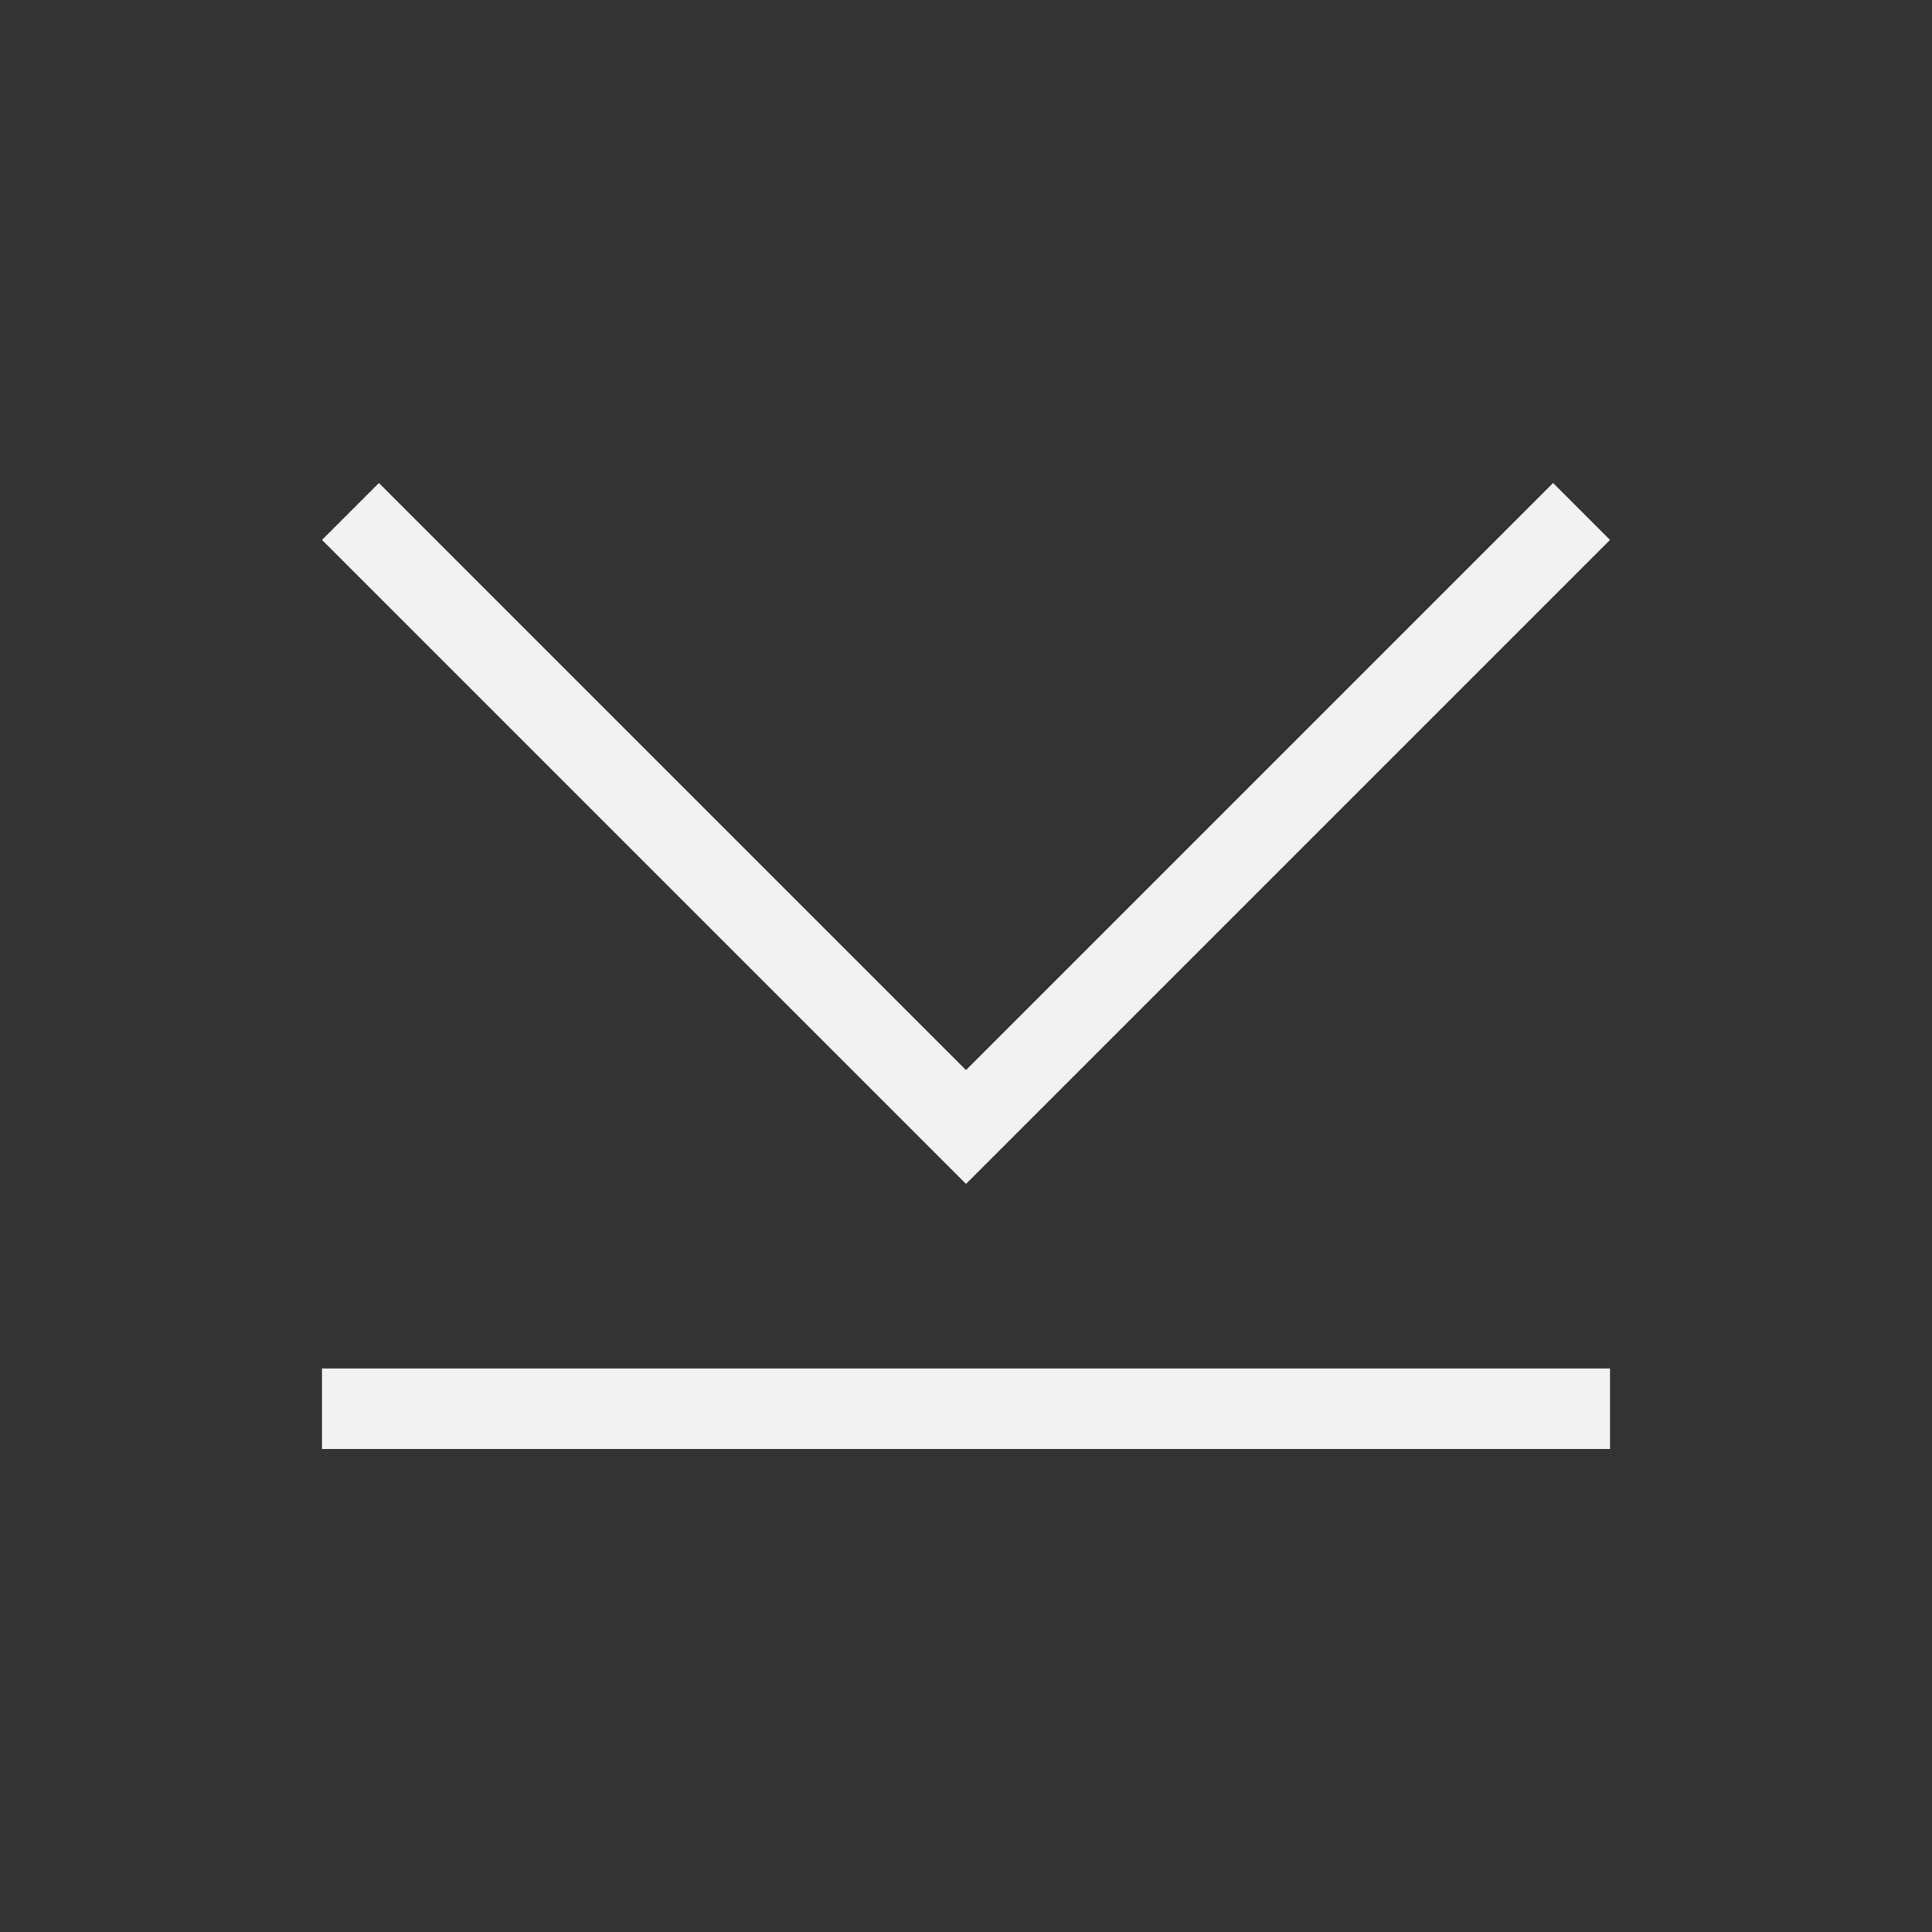 <svg xmlns="http://www.w3.org/2000/svg" viewBox="0 0 24 24">
  <rect x="0" y="0" width="24" height="24" fill="#333333" stroke="none"/>
  <defs id="defs3051">
    <style type="text/css" id="current-color-scheme">
      .ColorScheme-Text {
        color:#f2f2f2;
      }
      </style>
  </defs>
 <path style="fill:currentColor;fill-opacity:1;stroke:none" 
     d="M 4.707 6 L 4 6.707 L 10.125 12.832 L 12 14.707 L 13.875 12.832 L 20 6.707 L 19.293 6 L 13.168 12.125 L 12 13.293 L 10.832 12.125 L 4.707 6 z M 4 17 L 4 18 L 20 18 L 20 17 L 4 17 z "
     class="ColorScheme-Text"
     />
</svg>
